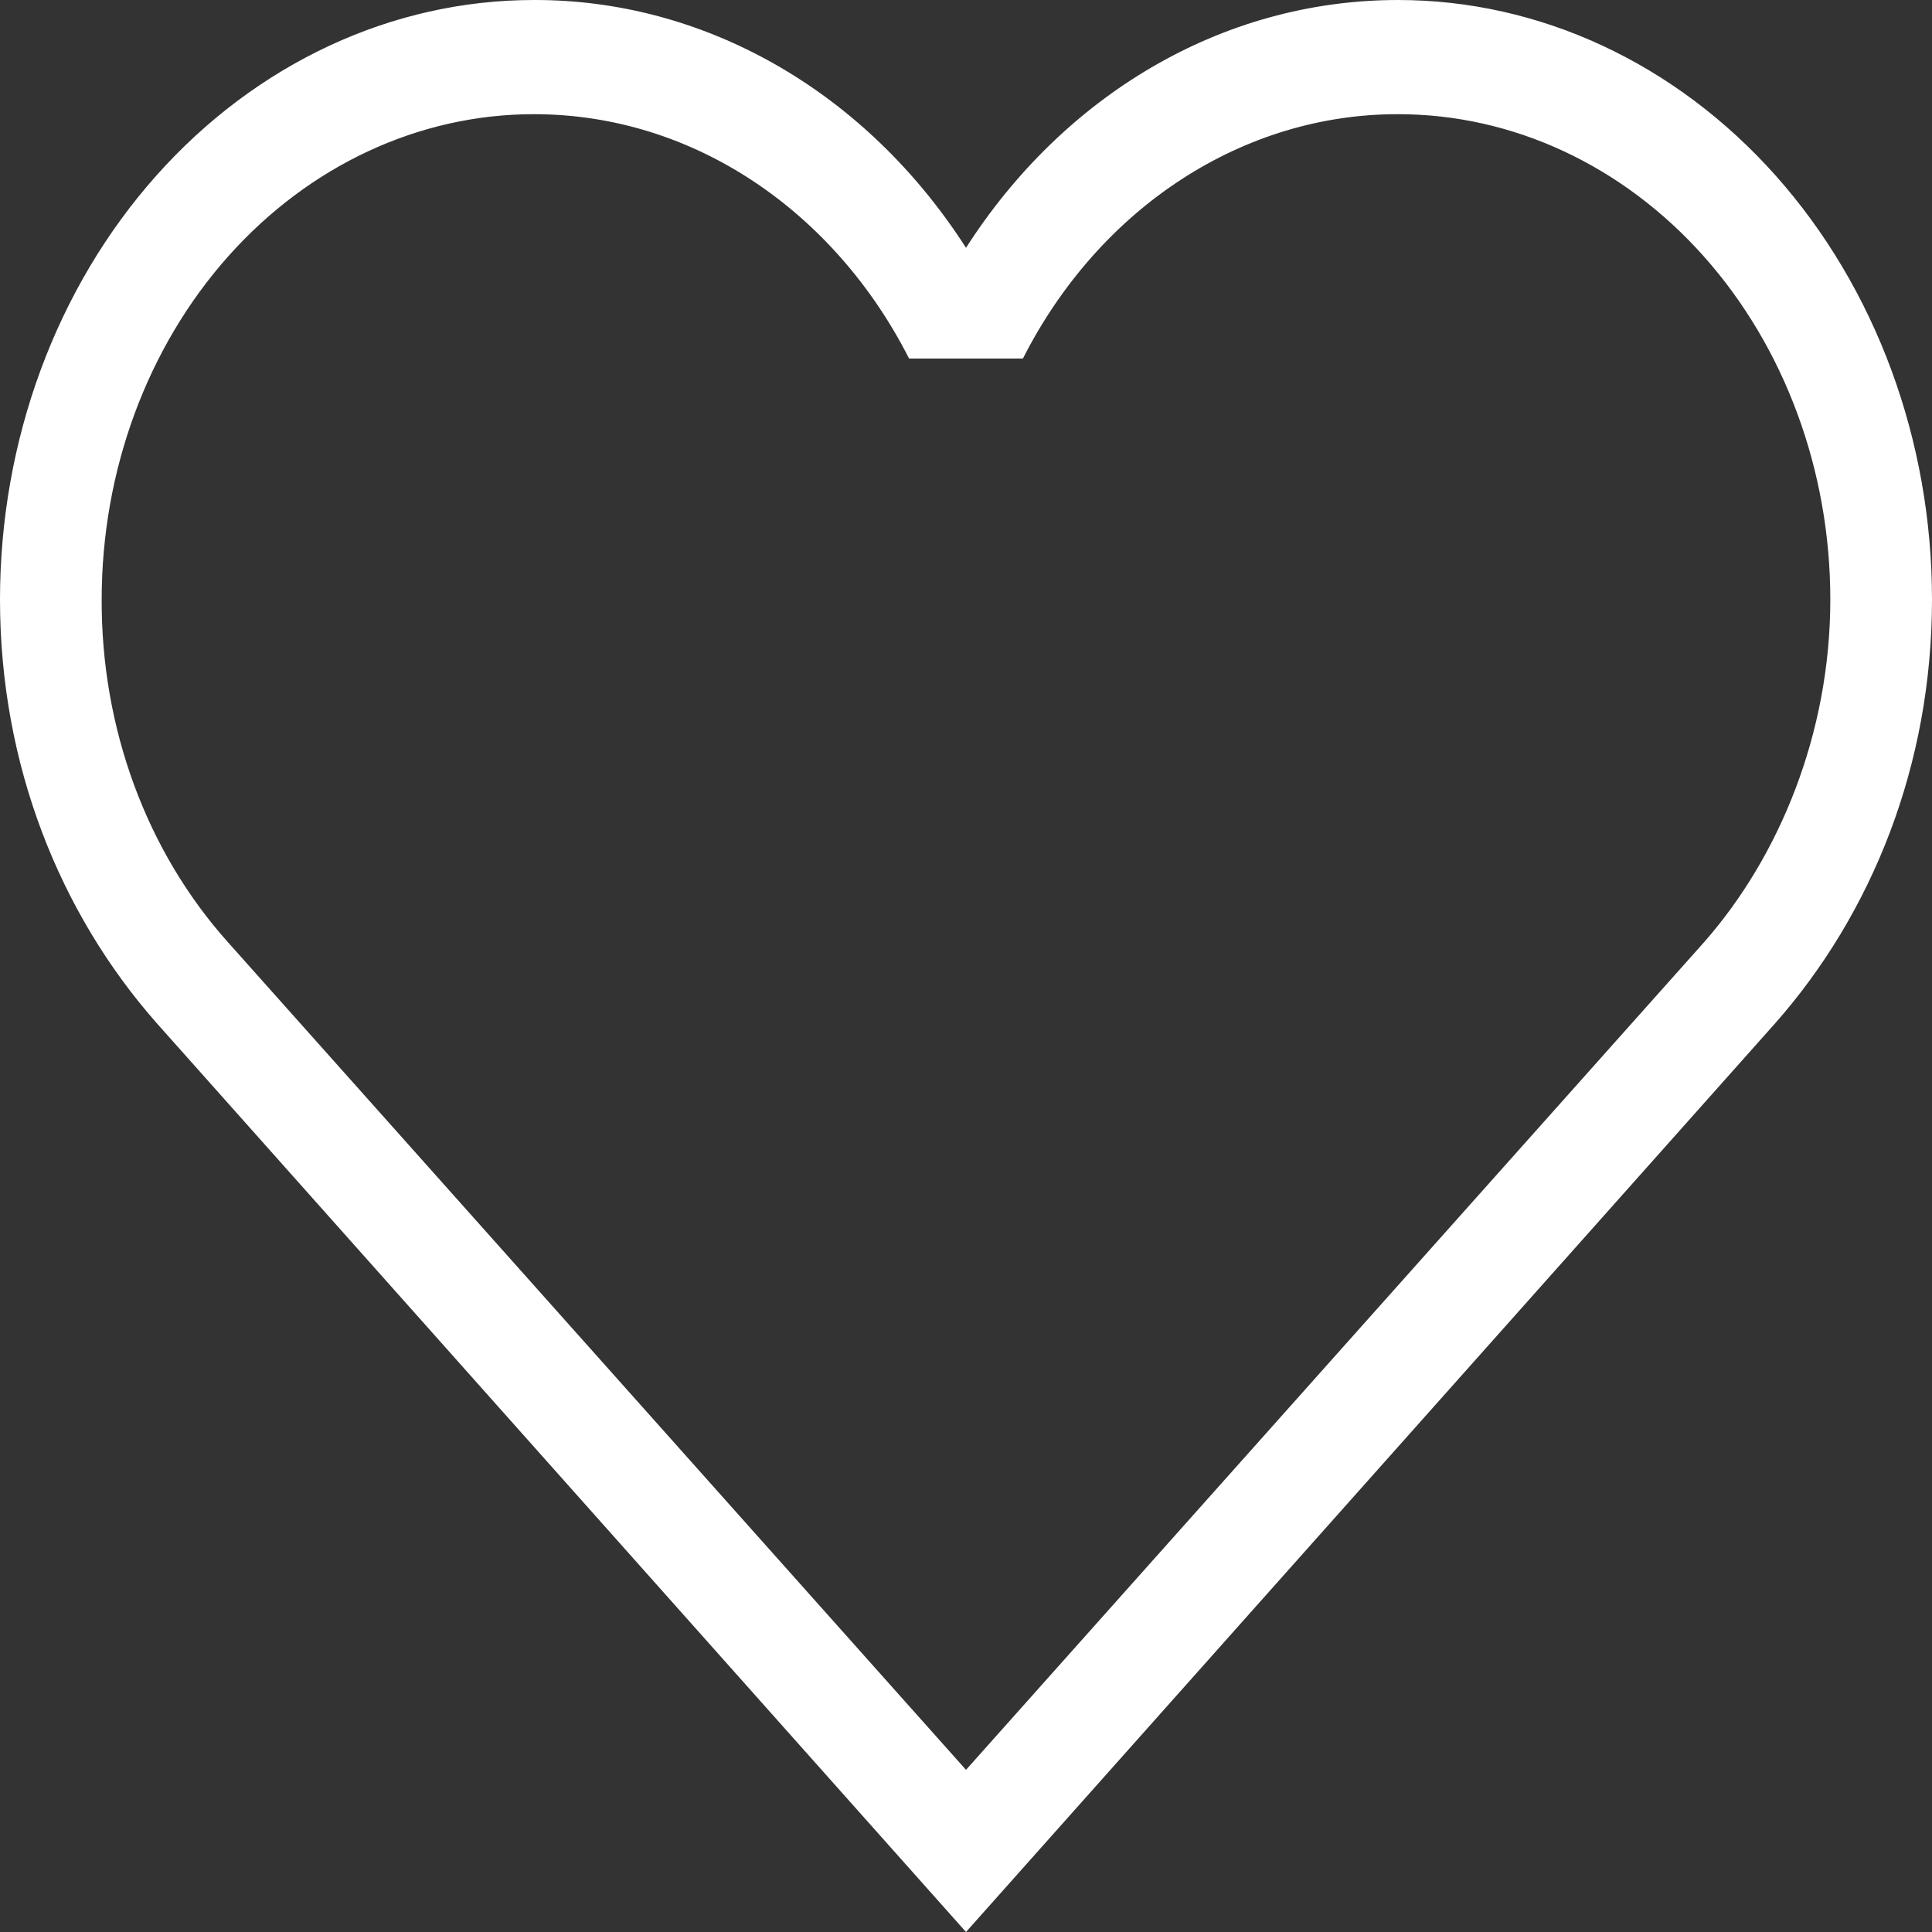 <svg width="30" height="30" viewBox="0 0 30 30" fill="none" xmlns="http://www.w3.org/2000/svg">
<rect x="0" y="0" width="30" height="30" fill="#333333" stroke="none"/>
<path d="M3.537 14.628C2.913 13.931 2.418 13.102 2.082 12.189C1.746 11.276 1.575 10.297 1.579 9.309C1.579 7.31 2.286 5.393 3.544 3.98C4.803 2.567 6.51 1.773 8.289 1.773C10.784 1.773 12.963 3.298 14.116 5.567H15.884C16.47 4.413 17.318 3.454 18.341 2.788C19.365 2.121 20.527 1.771 21.71 1.773C23.49 1.773 25.197 2.567 26.456 3.98C27.714 5.393 28.421 7.31 28.421 9.309C28.421 11.383 27.632 13.298 26.463 14.628L15 27.482L3.537 14.628ZM27.568 15.886C29.068 14.184 30 11.88 30 9.309C30 6.84 29.127 4.472 27.572 2.726C26.017 0.981 23.909 3.20071e-05 21.71 3.20071e-05C18.947 3.20071e-05 16.5 1.507 15 3.848C14.234 2.653 13.226 1.681 12.059 1.012C10.892 0.343 9.6 -0.004 8.289 3.20071e-05C6.091 3.20071e-05 3.983 0.981 2.428 2.726C0.873 4.472 0 6.84 0 9.309C0 11.88 0.932 14.184 2.432 15.886L15 30L27.568 15.886Z" fill="white"/>
</svg>
